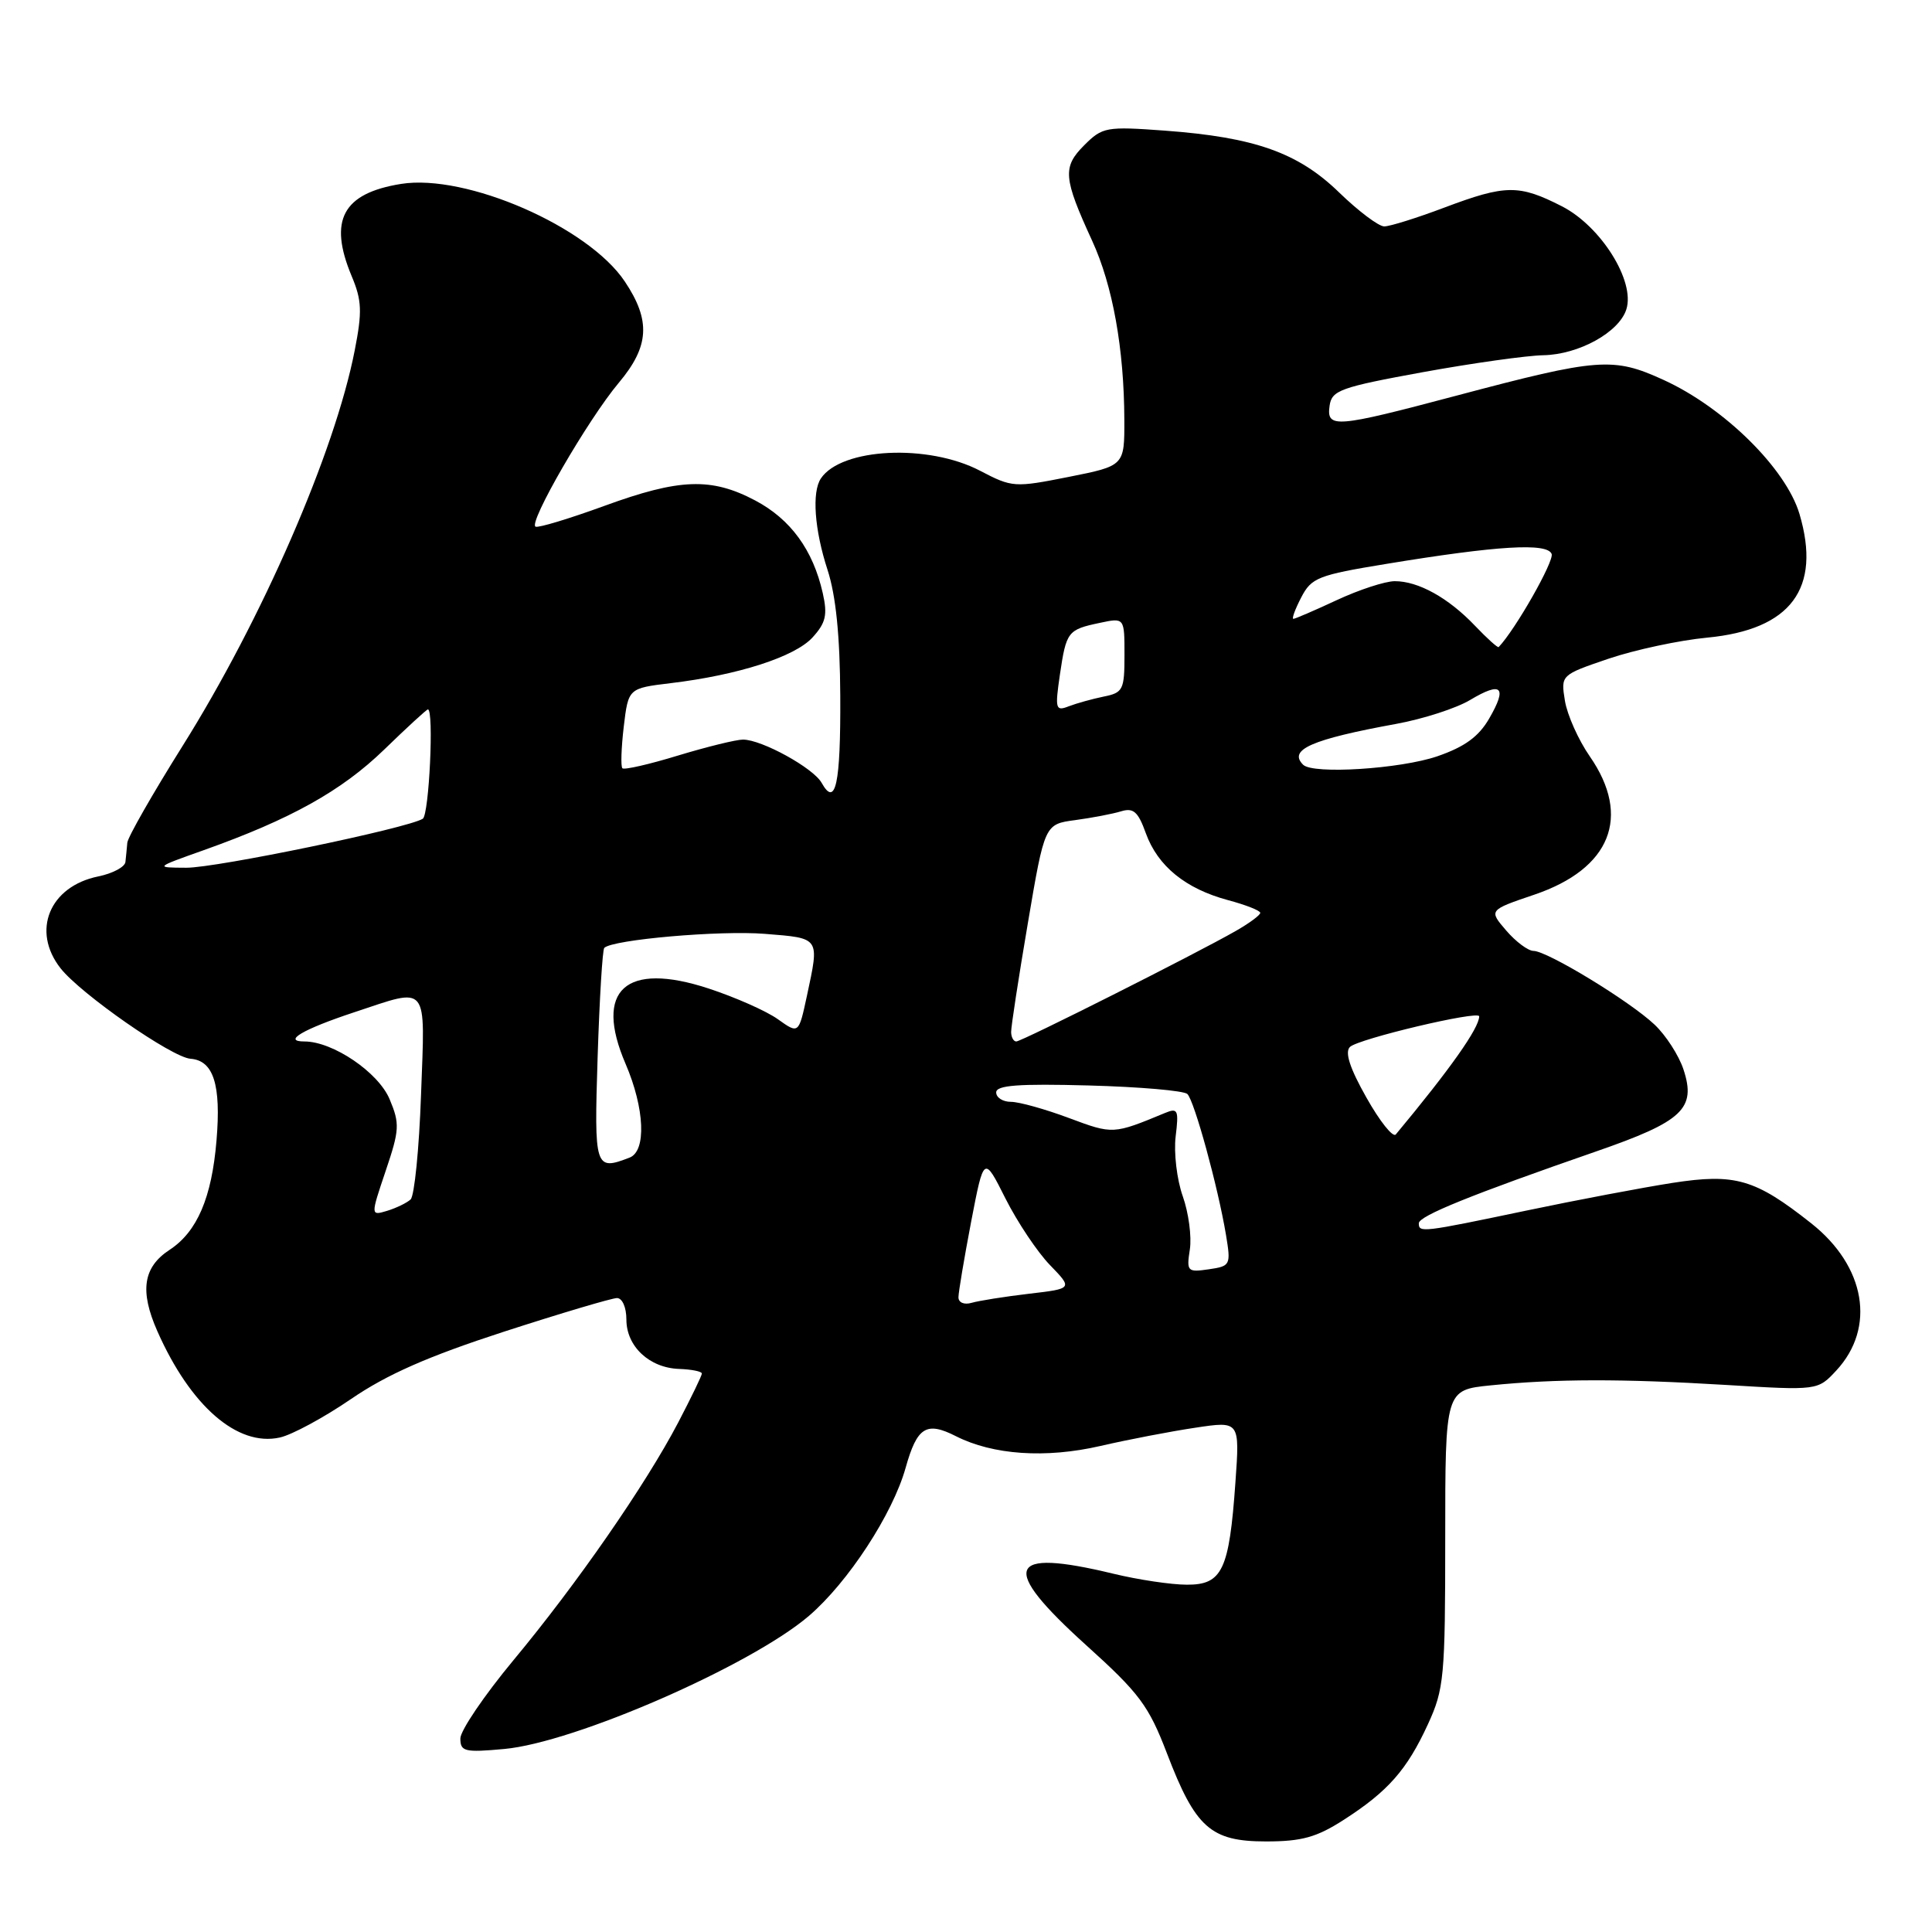 <?xml version="1.0" encoding="UTF-8" standalone="no"?>
<!DOCTYPE svg PUBLIC "-//W3C//DTD SVG 1.1//EN" "http://www.w3.org/Graphics/SVG/1.1/DTD/svg11.dtd" >
<svg xmlns="http://www.w3.org/2000/svg" xmlns:xlink="http://www.w3.org/1999/xlink" version="1.1" viewBox="0 0 256 256">
 <g >
 <path fill="currentColor"
d=" M 178.05 241.14 C 183.90 237.38 186.42 234.53 189.20 228.49 C 191.35 223.82 191.50 222.24 191.50 203.84 C 191.50 184.18 191.50 184.18 197.50 183.57 C 206.19 182.69 214.87 182.68 228.68 183.51 C 240.86 184.25 240.86 184.25 243.32 181.60 C 248.59 175.92 247.20 167.78 239.99 162.09 C 232.57 156.22 229.93 155.45 221.61 156.74 C 217.70 157.35 208.96 159.00 202.20 160.42 C 188.40 163.31 188.00 163.36 188.00 162.09 C 188.00 161.12 194.98 158.30 211.50 152.57 C 222.99 148.59 224.78 146.90 223.07 141.71 C 222.46 139.85 220.73 137.17 219.23 135.76 C 215.94 132.65 205.02 126.01 203.20 126.00 C 202.49 126.00 200.86 124.79 199.58 123.30 C 197.26 120.60 197.26 120.60 203.30 118.55 C 213.42 115.12 216.19 108.21 210.66 100.23 C 209.15 98.06 207.67 94.74 207.36 92.86 C 206.81 89.44 206.81 89.44 213.15 87.28 C 216.64 86.10 222.52 84.84 226.21 84.49 C 237.31 83.43 241.37 77.98 238.44 68.10 C 236.65 62.09 228.48 54.02 220.45 50.35 C 213.75 47.28 211.81 47.43 193.01 52.42 C 176.89 56.70 175.75 56.79 176.18 53.75 C 176.47 51.72 177.61 51.31 188.50 49.32 C 195.10 48.12 202.30 47.11 204.50 47.07 C 209.20 46.98 214.54 44.03 215.50 40.99 C 216.69 37.26 212.14 29.99 206.97 27.34 C 201.27 24.43 199.51 24.45 191.40 27.50 C 187.75 28.88 184.16 30.00 183.42 30.00 C 182.68 30.00 180.00 27.98 177.46 25.52 C 172.02 20.23 166.28 18.19 154.35 17.31 C 146.57 16.74 146.08 16.83 143.66 19.25 C 140.77 22.14 140.89 23.57 144.71 31.89 C 147.44 37.82 148.95 46.22 148.98 55.61 C 149.00 61.72 149.00 61.72 141.62 63.19 C 134.43 64.62 134.12 64.60 129.87 62.38 C 123.00 58.78 111.48 59.34 108.77 63.40 C 107.56 65.21 107.92 70.19 109.65 75.50 C 110.76 78.91 111.30 84.23 111.34 92.22 C 111.40 103.91 110.72 107.04 108.87 103.73 C 107.77 101.76 100.93 98.00 98.45 98.00 C 97.55 98.00 93.68 98.95 89.85 100.11 C 86.03 101.28 82.70 102.04 82.47 101.80 C 82.24 101.57 82.32 99.09 82.65 96.29 C 83.26 91.20 83.26 91.20 88.88 90.52 C 97.82 89.45 105.32 87.03 107.66 84.47 C 109.43 82.53 109.67 81.48 109.02 78.59 C 107.73 72.87 104.76 68.80 100.08 66.32 C 94.25 63.24 90.05 63.39 80.06 67.04 C 75.48 68.71 71.39 69.95 70.97 69.79 C 69.92 69.39 77.90 55.59 82.00 50.71 C 86.05 45.89 86.25 42.47 82.79 37.30 C 77.95 30.05 61.76 22.99 53.14 24.37 C 45.41 25.61 43.50 29.17 46.59 36.57 C 47.95 39.80 48.01 41.29 47.00 46.44 C 44.38 59.87 34.73 82.05 24.15 98.91 C 20.22 105.18 16.94 110.92 16.87 111.66 C 16.81 112.40 16.69 113.54 16.62 114.21 C 16.56 114.87 14.94 115.74 13.02 116.13 C 6.55 117.45 4.13 123.35 8.03 128.31 C 10.69 131.69 22.77 140.11 25.24 140.29 C 28.29 140.52 29.31 143.72 28.69 151.10 C 28.06 158.71 26.12 163.22 22.47 165.61 C 18.96 167.91 18.49 171.05 20.85 176.39 C 25.24 186.31 31.46 191.72 37.07 190.48 C 38.68 190.13 42.93 187.83 46.51 185.38 C 51.27 182.12 56.73 179.72 66.76 176.46 C 74.32 174.01 81.06 172.01 81.75 172.00 C 82.46 172.00 83.00 173.23 83.00 174.85 C 83.00 178.40 86.04 181.25 89.98 181.39 C 91.64 181.45 93.00 181.72 93.00 182.00 C 93.00 182.28 91.58 185.20 89.86 188.50 C 85.54 196.74 76.47 209.84 68.04 219.98 C 64.17 224.64 61.00 229.31 61.00 230.36 C 61.00 232.09 61.57 232.23 66.80 231.75 C 76.13 230.91 99.47 220.71 107.18 214.12 C 112.37 209.67 118.29 200.61 120.00 194.49 C 121.52 189.08 122.74 188.31 126.66 190.30 C 131.57 192.79 138.54 193.27 145.80 191.60 C 149.49 190.75 155.15 189.66 158.39 189.18 C 164.28 188.29 164.28 188.29 163.70 196.41 C 162.88 208.06 161.96 210.00 157.27 209.98 C 155.20 209.98 150.80 209.32 147.50 208.52 C 133.33 205.10 132.40 207.59 143.95 218.02 C 150.98 224.36 152.21 226.02 154.62 232.31 C 158.40 242.20 160.42 244.00 167.76 244.00 C 172.49 244.00 174.46 243.45 178.05 241.14 Z  M 127.00 171.90 C 127.00 171.23 127.76 166.72 128.68 161.89 C 130.37 153.11 130.37 153.11 133.23 158.81 C 134.81 161.94 137.46 165.91 139.13 167.63 C 142.15 170.75 142.15 170.75 136.33 171.43 C 133.12 171.81 129.71 172.35 128.75 172.63 C 127.76 172.92 127.00 172.60 127.00 171.90 Z  M 157.66 165.56 C 157.92 163.88 157.50 160.70 156.72 158.50 C 155.94 156.30 155.52 152.74 155.78 150.59 C 156.21 147.08 156.07 146.77 154.38 147.47 C 147.50 150.32 147.48 150.32 141.66 148.15 C 138.51 146.97 135.04 146.00 133.96 146.00 C 132.88 146.00 132.00 145.44 132.00 144.75 C 132.00 143.80 134.94 143.58 144.25 143.83 C 150.99 144.01 156.88 144.52 157.33 144.96 C 158.26 145.86 161.38 157.24 162.45 163.63 C 163.11 167.63 163.05 167.77 160.16 168.19 C 157.34 168.60 157.21 168.47 157.66 165.56 Z  M 51.10 155.16 C 52.94 149.72 52.99 148.90 51.63 145.66 C 50.14 142.09 44.11 138.00 40.34 138.00 C 37.38 138.00 40.14 136.38 46.94 134.13 C 56.92 130.83 56.33 130.11 55.79 145.04 C 55.54 152.21 54.91 158.46 54.41 158.93 C 53.91 159.39 52.51 160.07 51.30 160.44 C 49.10 161.10 49.10 161.10 51.10 155.16 Z  M 79.19 140.02 C 79.44 132.32 79.83 125.84 80.07 125.60 C 81.17 124.50 95.39 123.26 101.35 123.74 C 108.72 124.33 108.59 124.15 106.92 131.96 C 105.83 137.02 105.83 137.02 103.07 135.05 C 101.56 133.97 97.43 132.14 93.89 130.98 C 82.88 127.37 78.68 131.17 82.89 140.96 C 85.43 146.87 85.67 152.53 83.42 153.39 C 78.82 155.16 78.72 154.84 79.19 140.02 Z  M 181.06 145.44 C 178.86 141.55 178.17 139.43 178.87 138.73 C 179.94 137.66 196.00 133.85 196.00 134.67 C 196.00 136.22 192.14 141.68 184.95 150.32 C 184.57 150.77 182.82 148.57 181.06 145.44 Z  M 133.98 136.75 C 133.97 136.06 134.96 129.59 136.19 122.36 C 138.42 109.21 138.42 109.21 142.46 108.67 C 144.68 108.37 147.41 107.85 148.53 107.51 C 150.18 107.00 150.80 107.54 151.83 110.41 C 153.41 114.77 157.09 117.76 162.71 119.27 C 165.07 119.90 167.00 120.66 166.99 120.96 C 166.99 121.26 165.53 122.34 163.74 123.36 C 158.50 126.36 135.39 138.00 134.66 138.00 C 134.30 138.00 133.99 137.44 133.98 136.75 Z  M 27.00 112.65 C 38.52 108.55 45.25 104.80 50.89 99.34 C 53.92 96.40 56.53 94.00 56.70 94.00 C 57.52 94.00 56.86 107.97 56.02 108.49 C 53.96 109.76 28.67 115.00 24.68 114.98 C 20.50 114.96 20.50 114.96 27.00 112.65 Z  M 172.67 101.33 C 170.67 99.34 173.78 97.97 185.00 95.92 C 188.57 95.27 192.99 93.84 194.80 92.75 C 198.98 90.25 199.76 91.01 197.33 95.20 C 195.94 97.61 194.08 98.96 190.46 100.21 C 185.56 101.89 173.96 102.63 172.67 101.33 Z  M 140.44 89.41 C 141.29 83.67 141.47 83.43 145.75 82.53 C 149.00 81.84 149.00 81.84 149.00 86.80 C 149.00 91.40 148.81 91.79 146.25 92.30 C 144.74 92.61 142.65 93.19 141.61 93.59 C 139.87 94.27 139.78 93.95 140.44 89.41 Z  M 195.43 82.90 C 191.91 79.21 187.93 77.00 184.80 77.01 C 183.53 77.02 180.09 78.14 177.15 79.51 C 174.21 80.88 171.61 82.00 171.38 82.00 C 171.14 82.00 171.61 80.72 172.42 79.16 C 173.77 76.55 174.65 76.20 183.69 74.72 C 198.47 72.29 205.02 71.90 205.60 73.40 C 205.96 74.34 200.78 83.45 198.58 85.74 C 198.46 85.87 197.04 84.59 195.43 82.90 Z "/>
</g>
</svg>